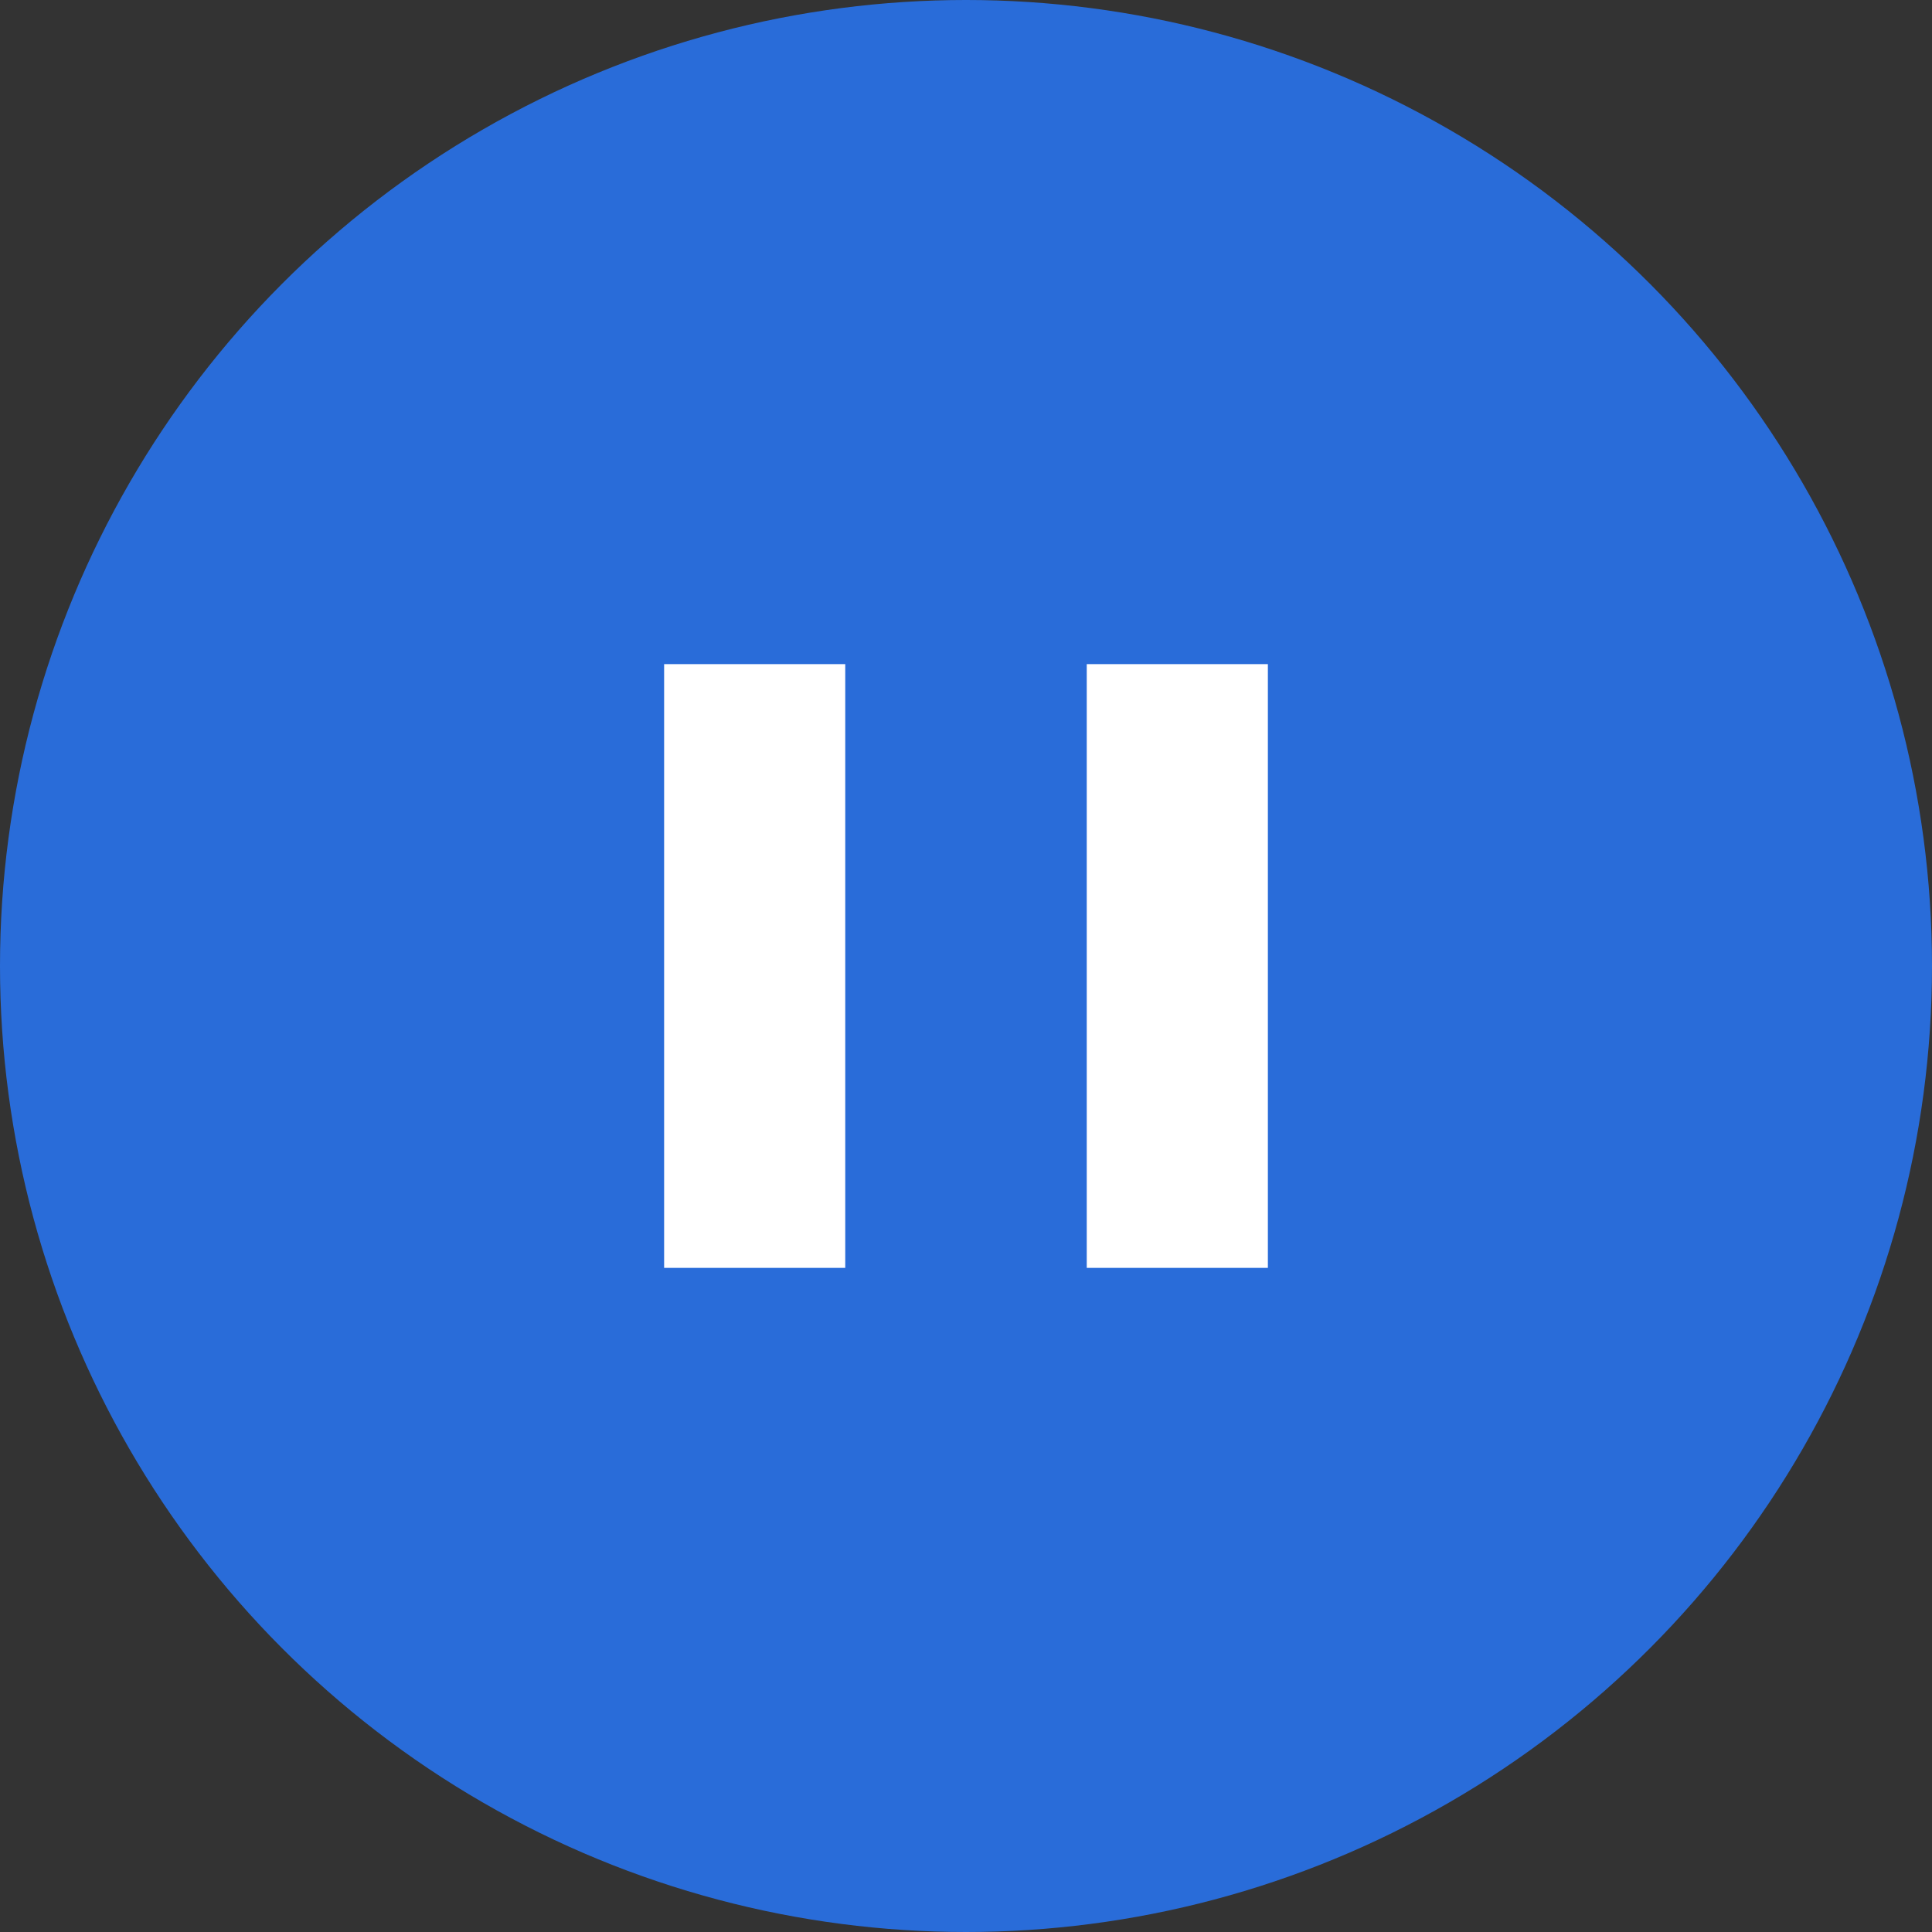 <svg id="图层_1" data-name="图层 1" xmlns="http://www.w3.org/2000/svg" viewBox="0 0 32 32"><rect x="0" y="0" width="32" height="32" fill="#333333" stroke="none"/><circle cx="16" cy="16" r="16" fill="#296cd9"/><rect x="11" y="11" width="3" height="10" fill="#fff"/><rect x="18" y="11" width="3" height="10" fill="#fff"/></svg>